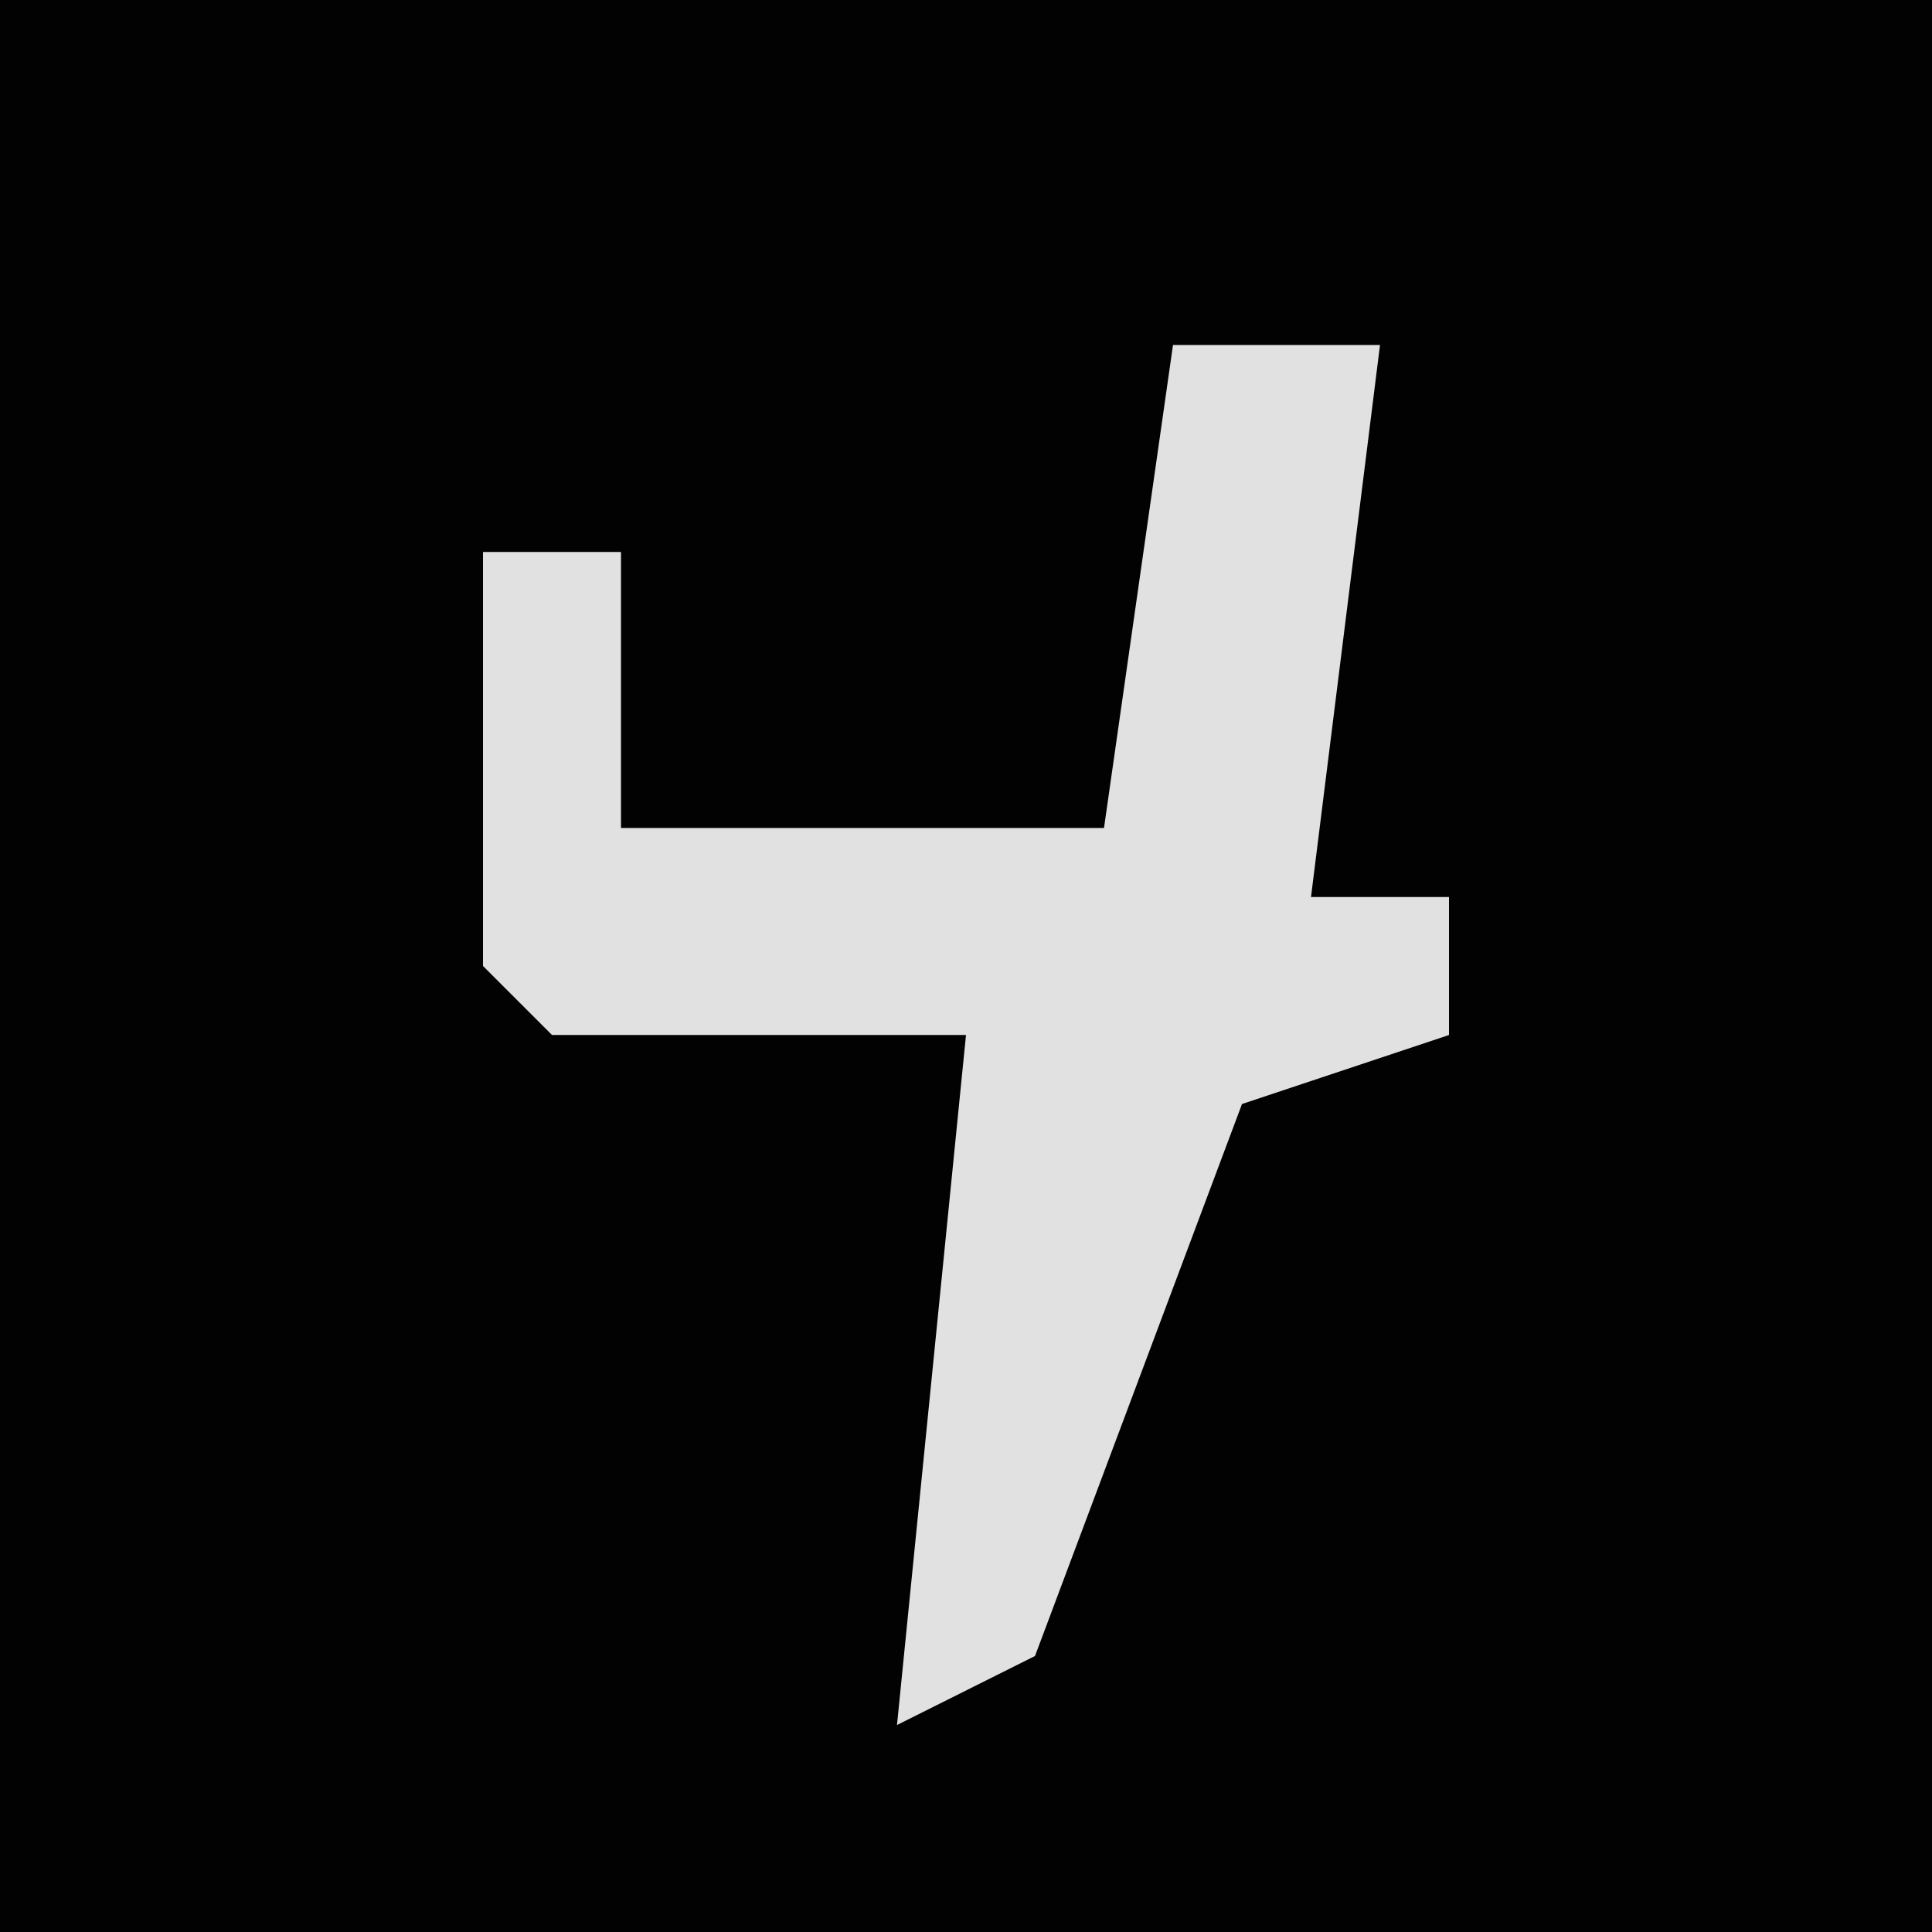 <?xml version="1.0" encoding="UTF-8"?>
<svg version="1.1" xmlns="http://www.w3.org/2000/svg" width="28" height="28">
<path d="M0,0 L28,0 L28,28 L0,28 Z " fill="#020202" transform="translate(0,0)"/>
<path d="M0,0 L3,0 L2,8 L4,8 L4,10 L1,11 L-2,19 L-4,20 L-3,10 L-9,10 L-10,9 L-10,3 L-8,3 L-8,7 L-1,7 Z " fill="#E1E1E1" transform="translate(17,5)"/>
</svg>
